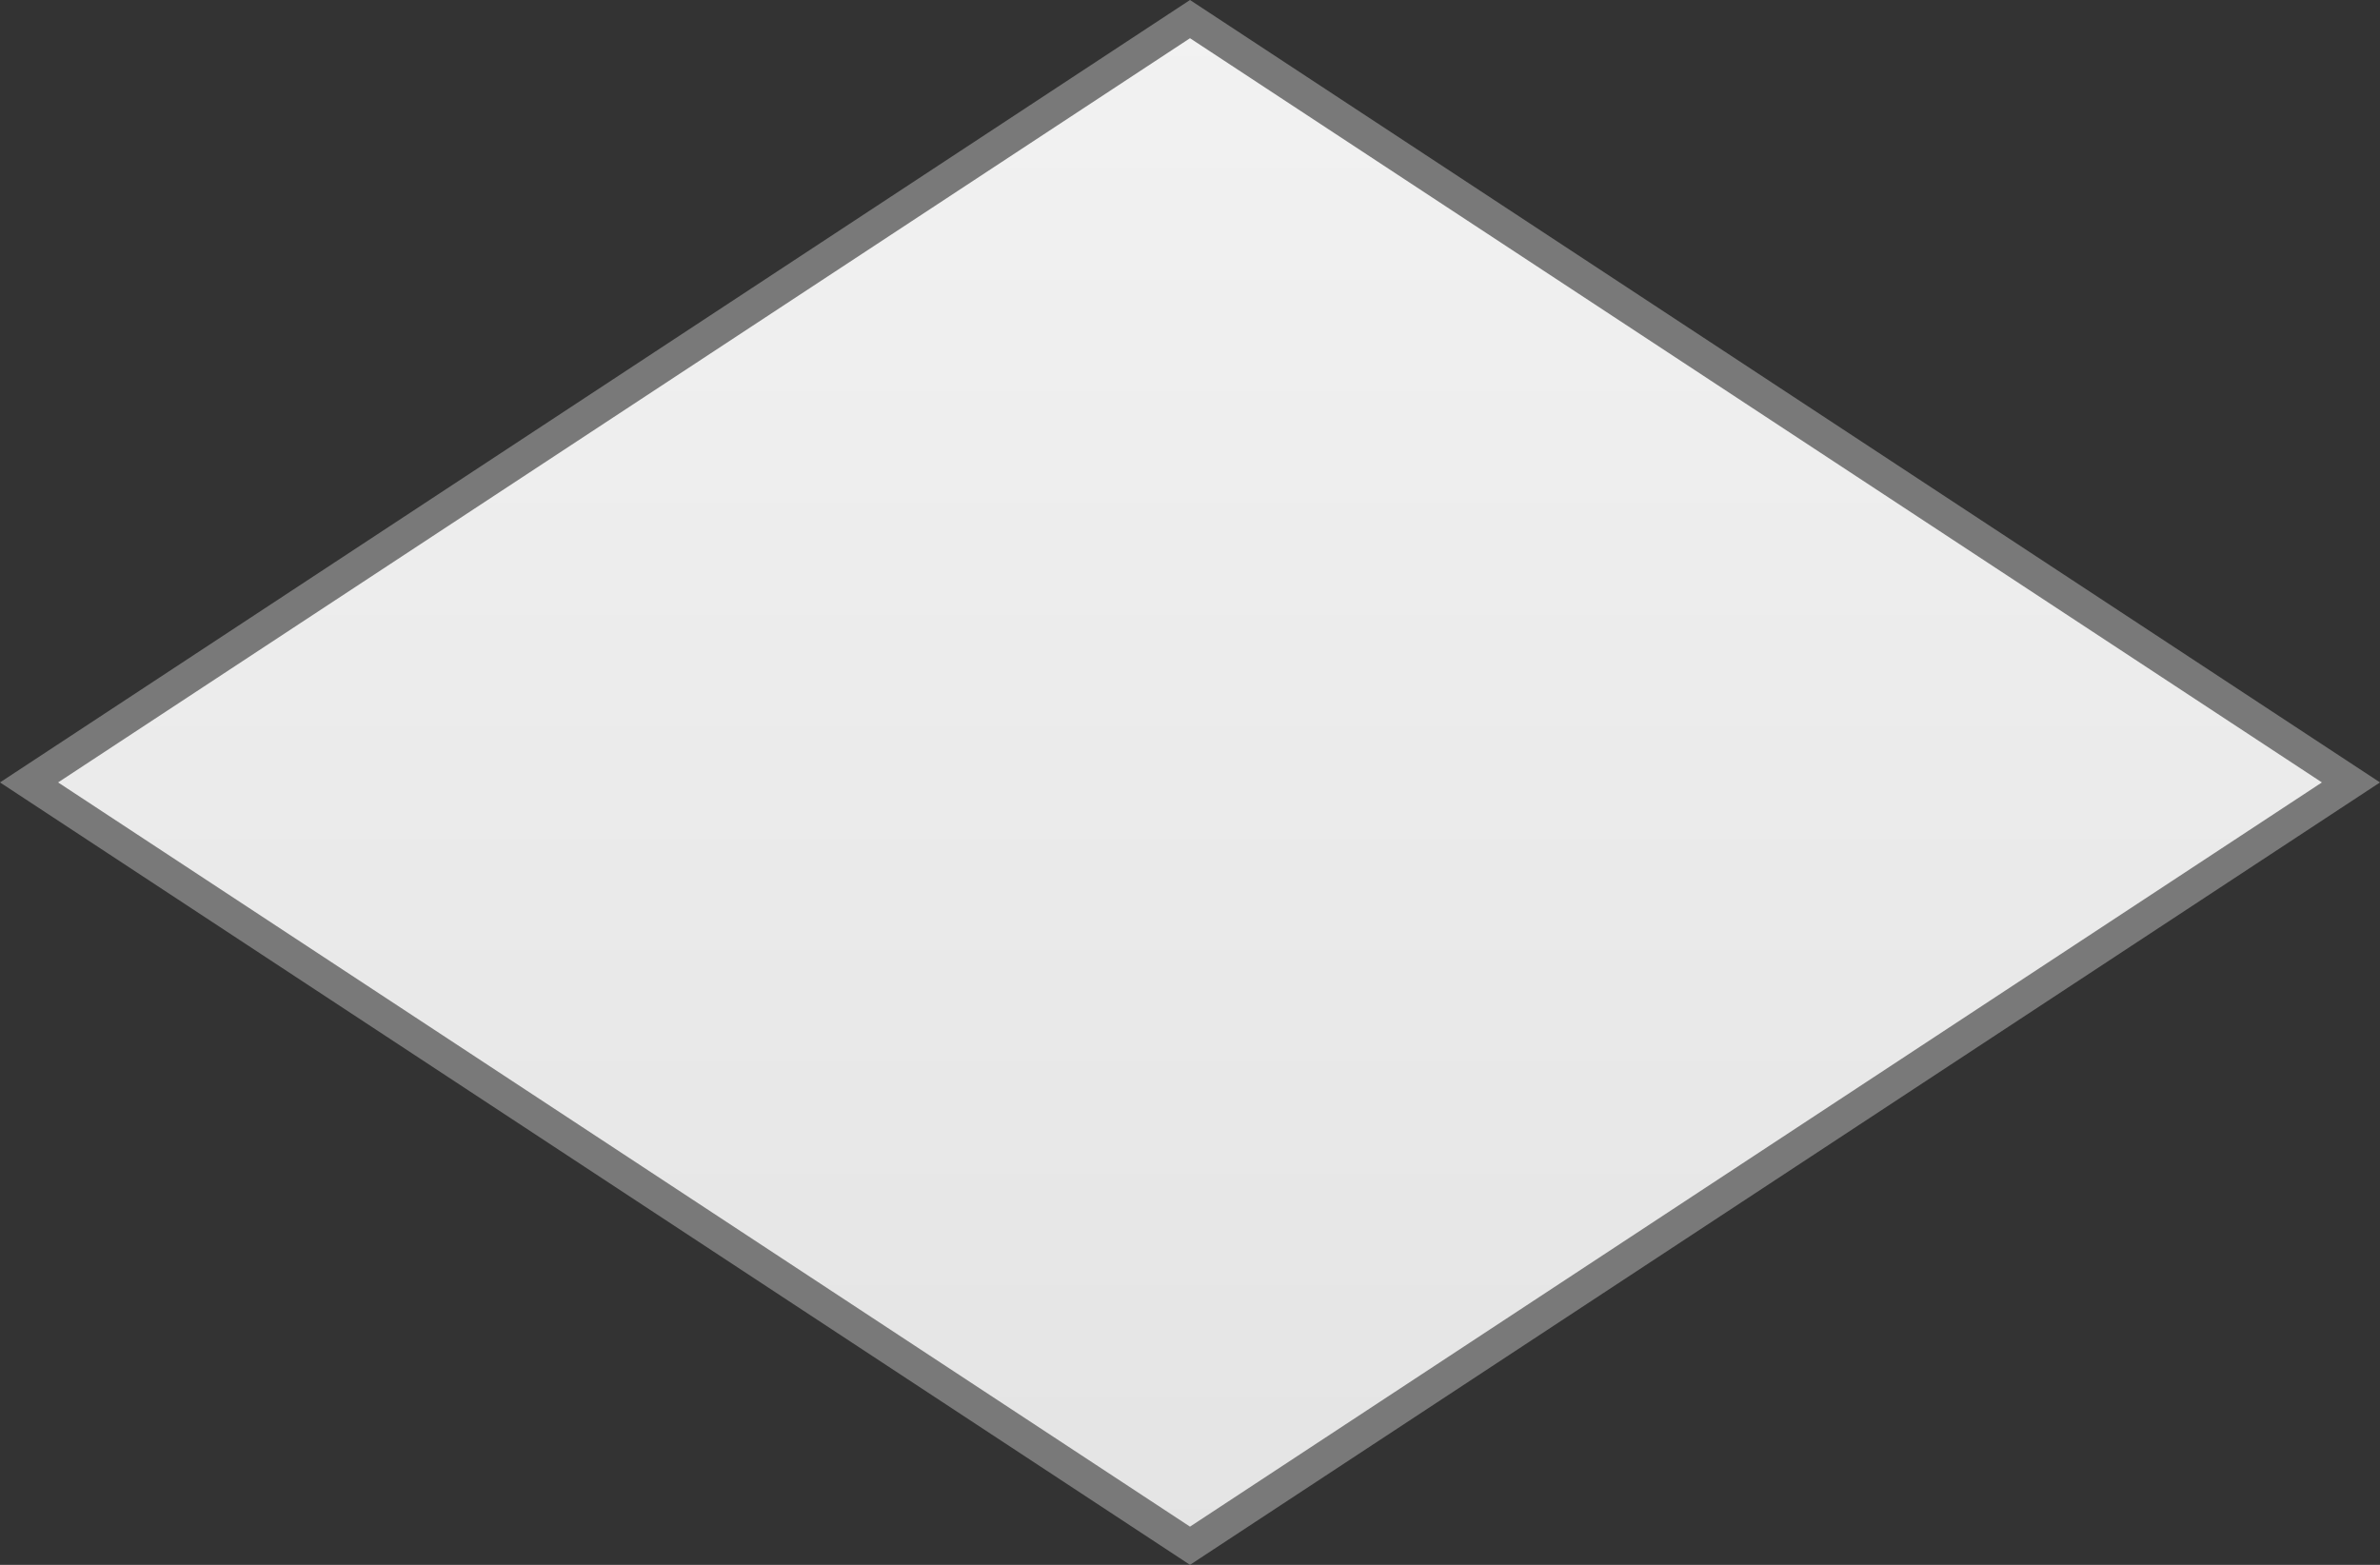 ﻿<?xml version="1.0" encoding="utf-8"?>
<svg version="1.1" xmlns:xlink="http://www.w3.org/1999/xlink" width="73px" height="48px" xmlns="http://www.w3.org/2000/svg">
  <rect width="100%" height="100%" fill="#333333" stroke="none"/>
  <defs>
    <linearGradient gradientUnits="userSpaceOnUse" x1="163.5" y1="139" x2="163.5" y2="187" id="LinearGradient396">
      <stop id="Stop397" stop-color="#ffffff" offset="0" />
      <stop id="Stop398" stop-color="#f2f2f2" offset="0" />
      <stop id="Stop399" stop-color="#e4e4e4" offset="1" />
      <stop id="Stop400" stop-color="#ffffff" offset="1" />
    </linearGradient>
  </defs>
  <g transform="matrix(1 0 0 1 -127 -139 )">
    <path d="M 163.5 186.414  L 127.891 163  L 163.5 139.586  L 199.109 163  L 163.5 186.414  Z " fill-rule="nonzero" fill="url(#LinearGradient396)" stroke="none" />
    <path d="M 163.5 187  L 127 163  L 163.5 139  L 200 163  L 163.5 187  Z M 128.782 163  L 163.5 185.828  L 198.218 163  L 163.5 140.172  L 128.782 163  Z " fill-rule="nonzero" fill="#797979" stroke="none" />
  </g>
</svg>